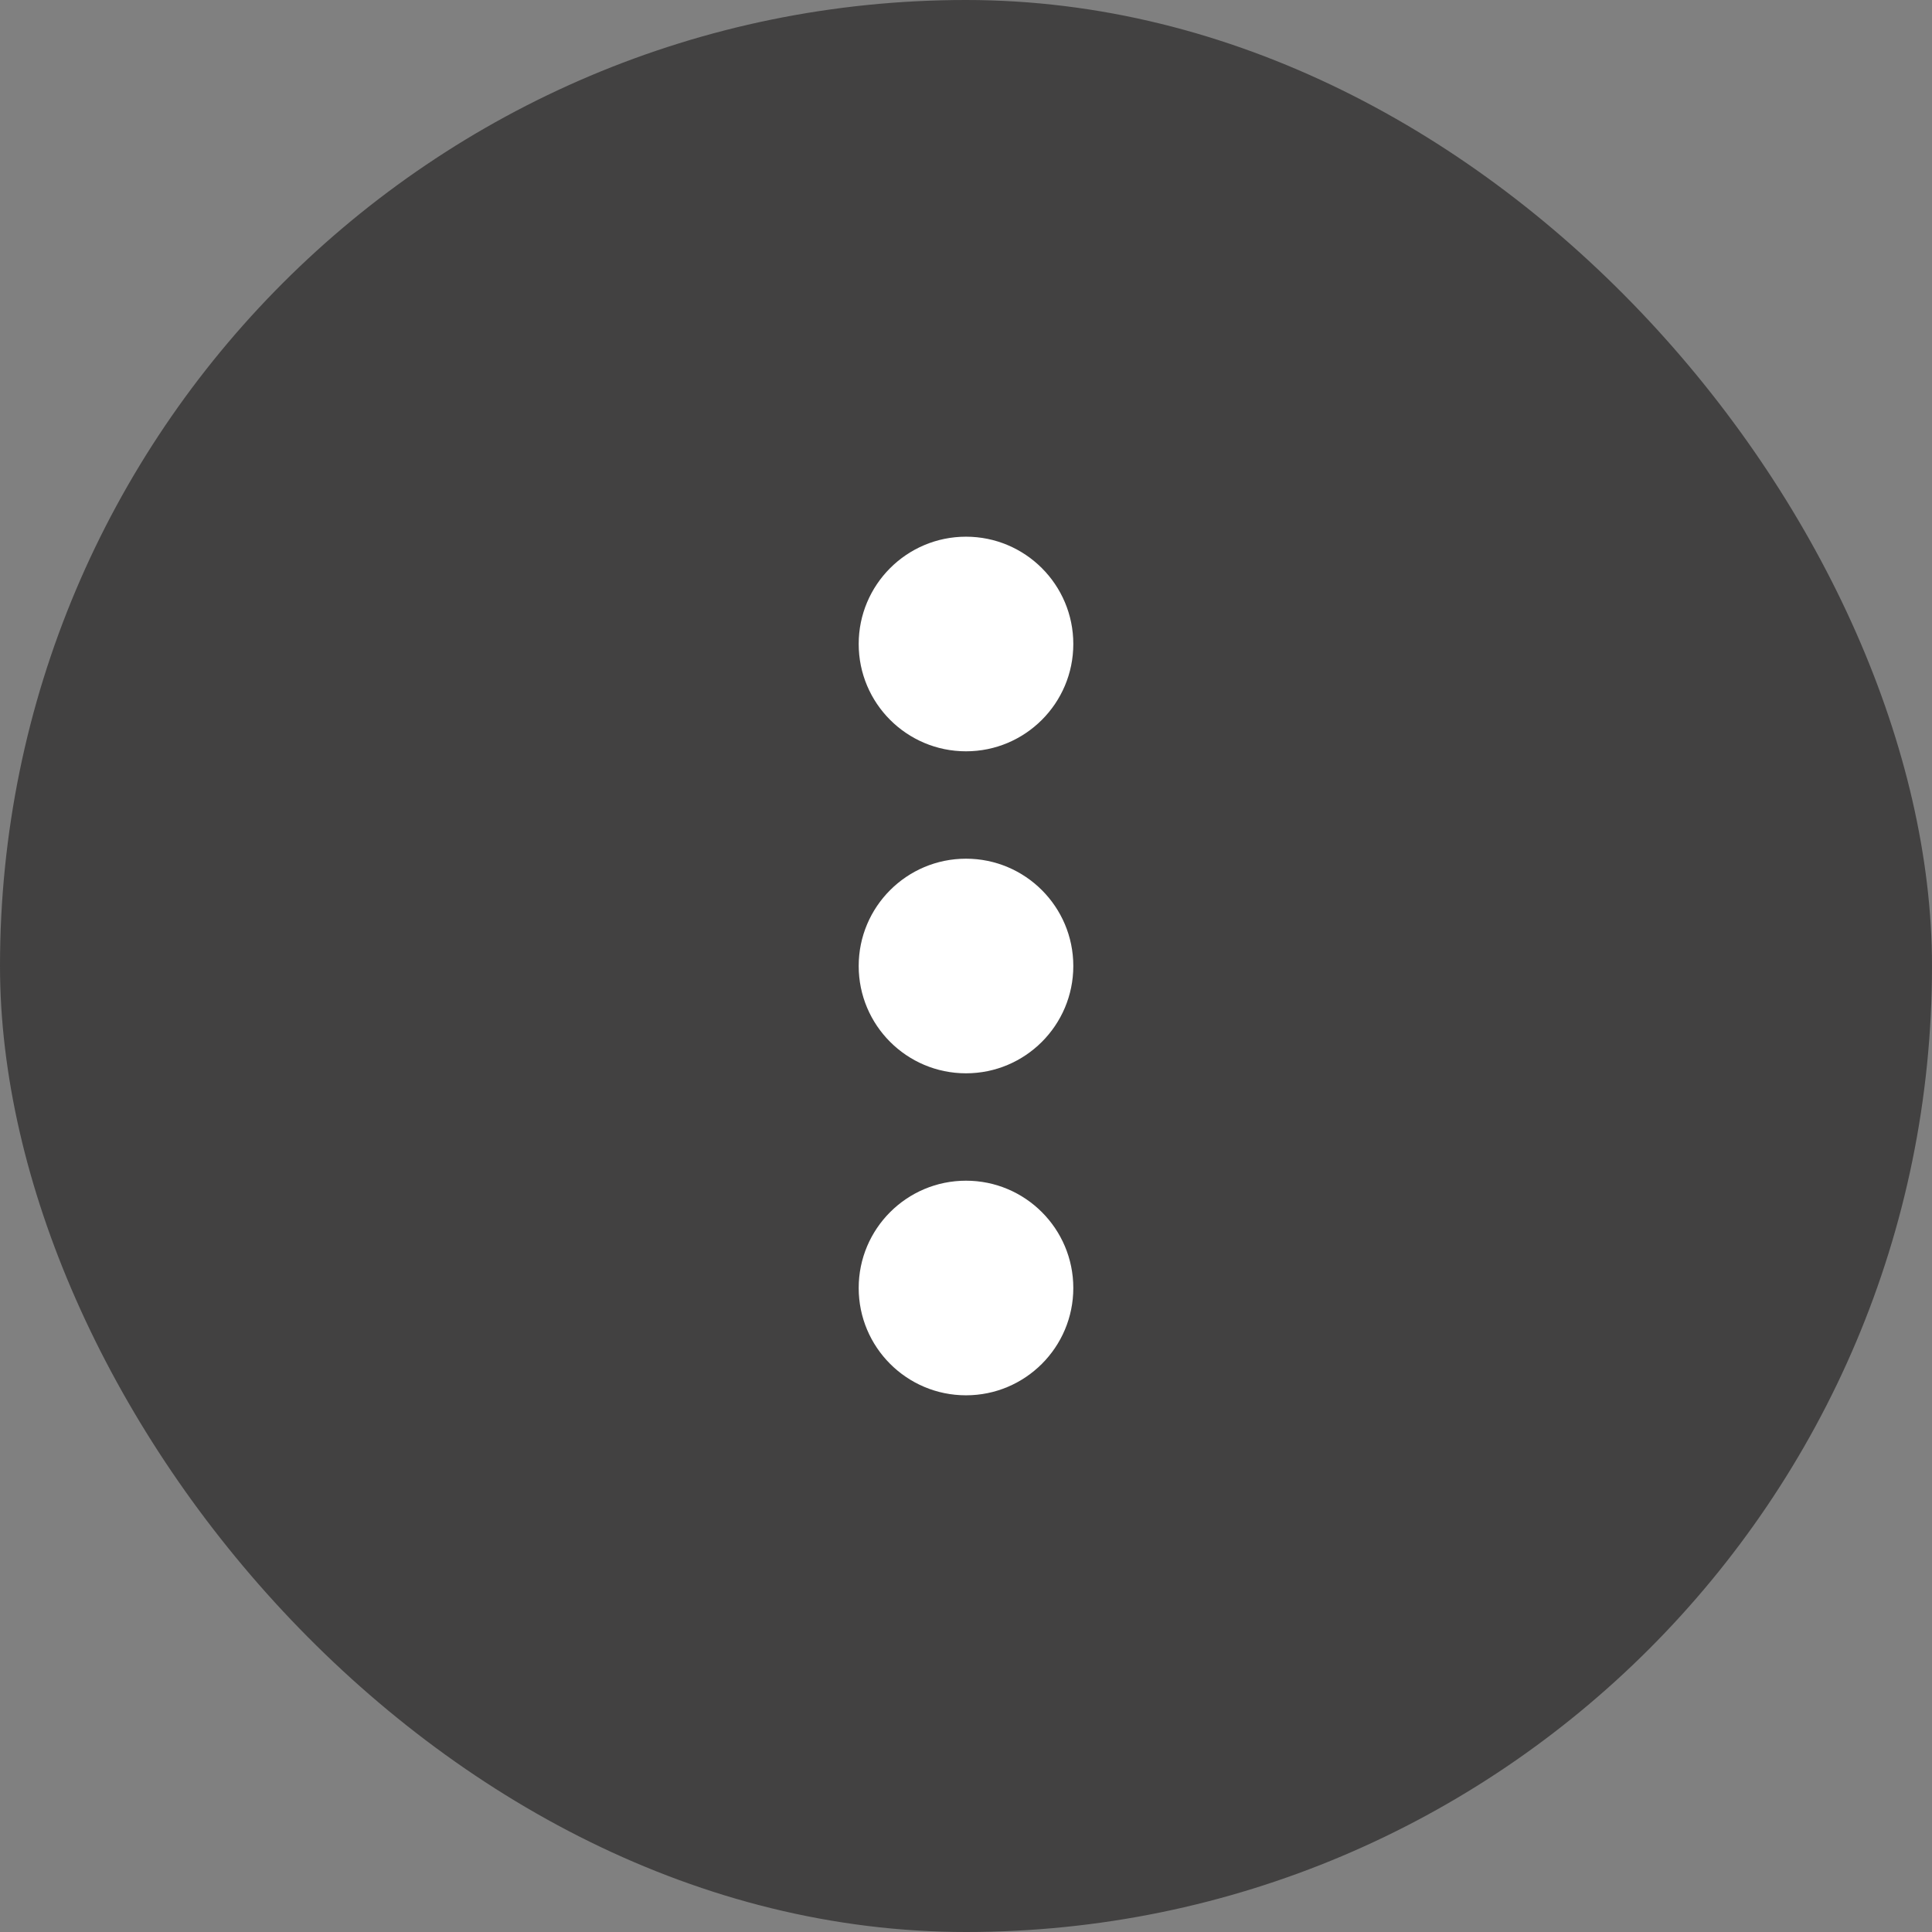 <svg width="24" height="24" viewBox="0 0 24 24" fill="none" xmlns="http://www.w3.org/2000/svg">
<rect x="0" y="0" width="24" height="24" fill="#808080" stroke="none"/>
<rect width="24" height="24" rx="12" fill="#282727" fill-opacity="0.7"/>
<path d="M13.333 8C13.333 8.736 12.736 9.333 12 9.333C11.264 9.333 10.667 8.736 10.667 8C10.667 7.264 11.264 6.667 12 6.667C12.736 6.667 13.333 7.264 13.333 8ZM13.333 12C13.333 12.736 12.736 13.333 12 13.333C11.264 13.333 10.667 12.736 10.667 12C10.667 11.264 11.264 10.667 12 10.667C12.736 10.667 13.333 11.264 13.333 12ZM12 17.333C12.736 17.333 13.333 16.736 13.333 16C13.333 15.264 12.736 14.667 12 14.667C11.264 14.667 10.667 15.264 10.667 16C10.667 16.736 11.264 17.333 12 17.333Z" fill="white"/>
</svg>
